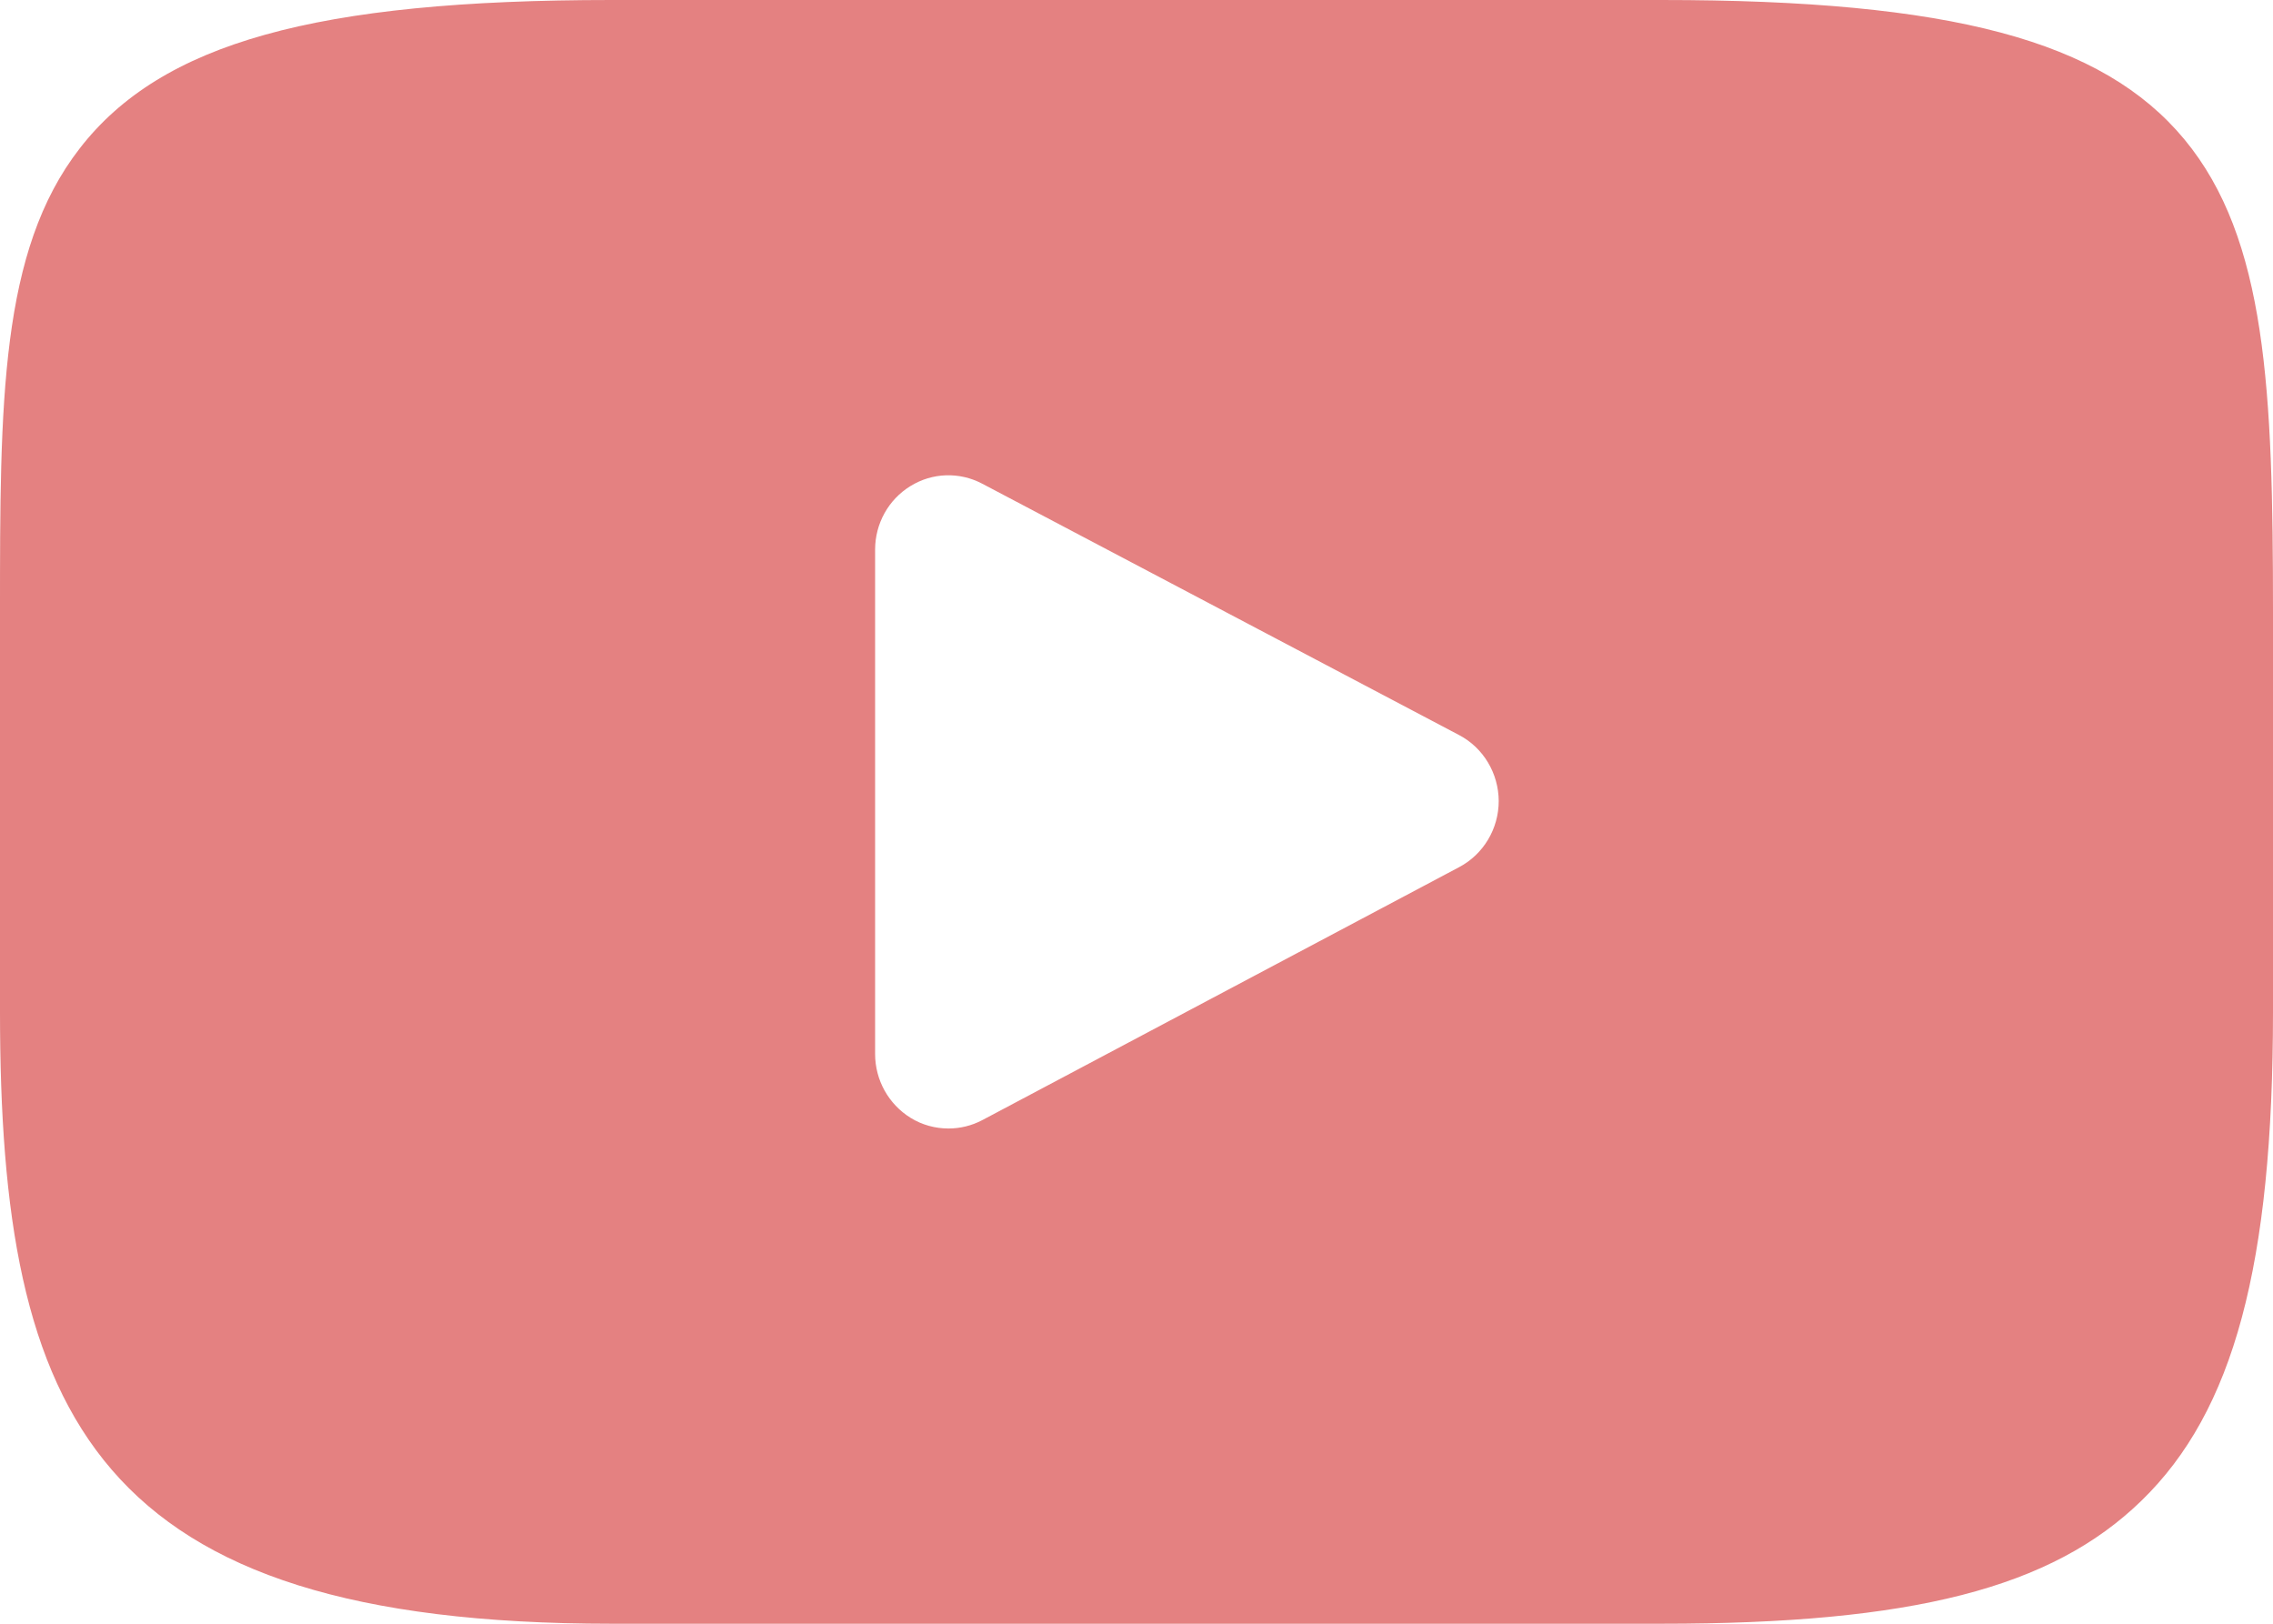 <svg width="14" height="10" viewBox="0 0 14 10" fill="none" xmlns="http://www.w3.org/2000/svg">
<path d="M13.454 0.858C12.949 0.249 12.016 0 10.234 0H3.766C1.943 0 0.994 0.265 0.491 0.914C0 1.547 0 2.479 0 3.77V6.23C0 8.73 0.582 10 3.766 10H10.234C11.779 10 12.636 9.781 13.19 9.242C13.758 8.691 14 7.79 14 6.23V3.77C14 2.409 13.962 1.471 13.454 0.858ZM8.988 5.34L6.051 6.898C5.985 6.933 5.913 6.95 5.842 6.95C5.76 6.95 5.679 6.928 5.608 6.884C5.473 6.8 5.39 6.652 5.39 6.491V3.385C5.39 3.225 5.472 3.077 5.607 2.994C5.742 2.91 5.91 2.905 6.05 2.979L8.987 4.527C9.136 4.605 9.23 4.762 9.231 4.933C9.231 5.104 9.137 5.261 8.988 5.34Z" fill="#E48181"/>
</svg>
